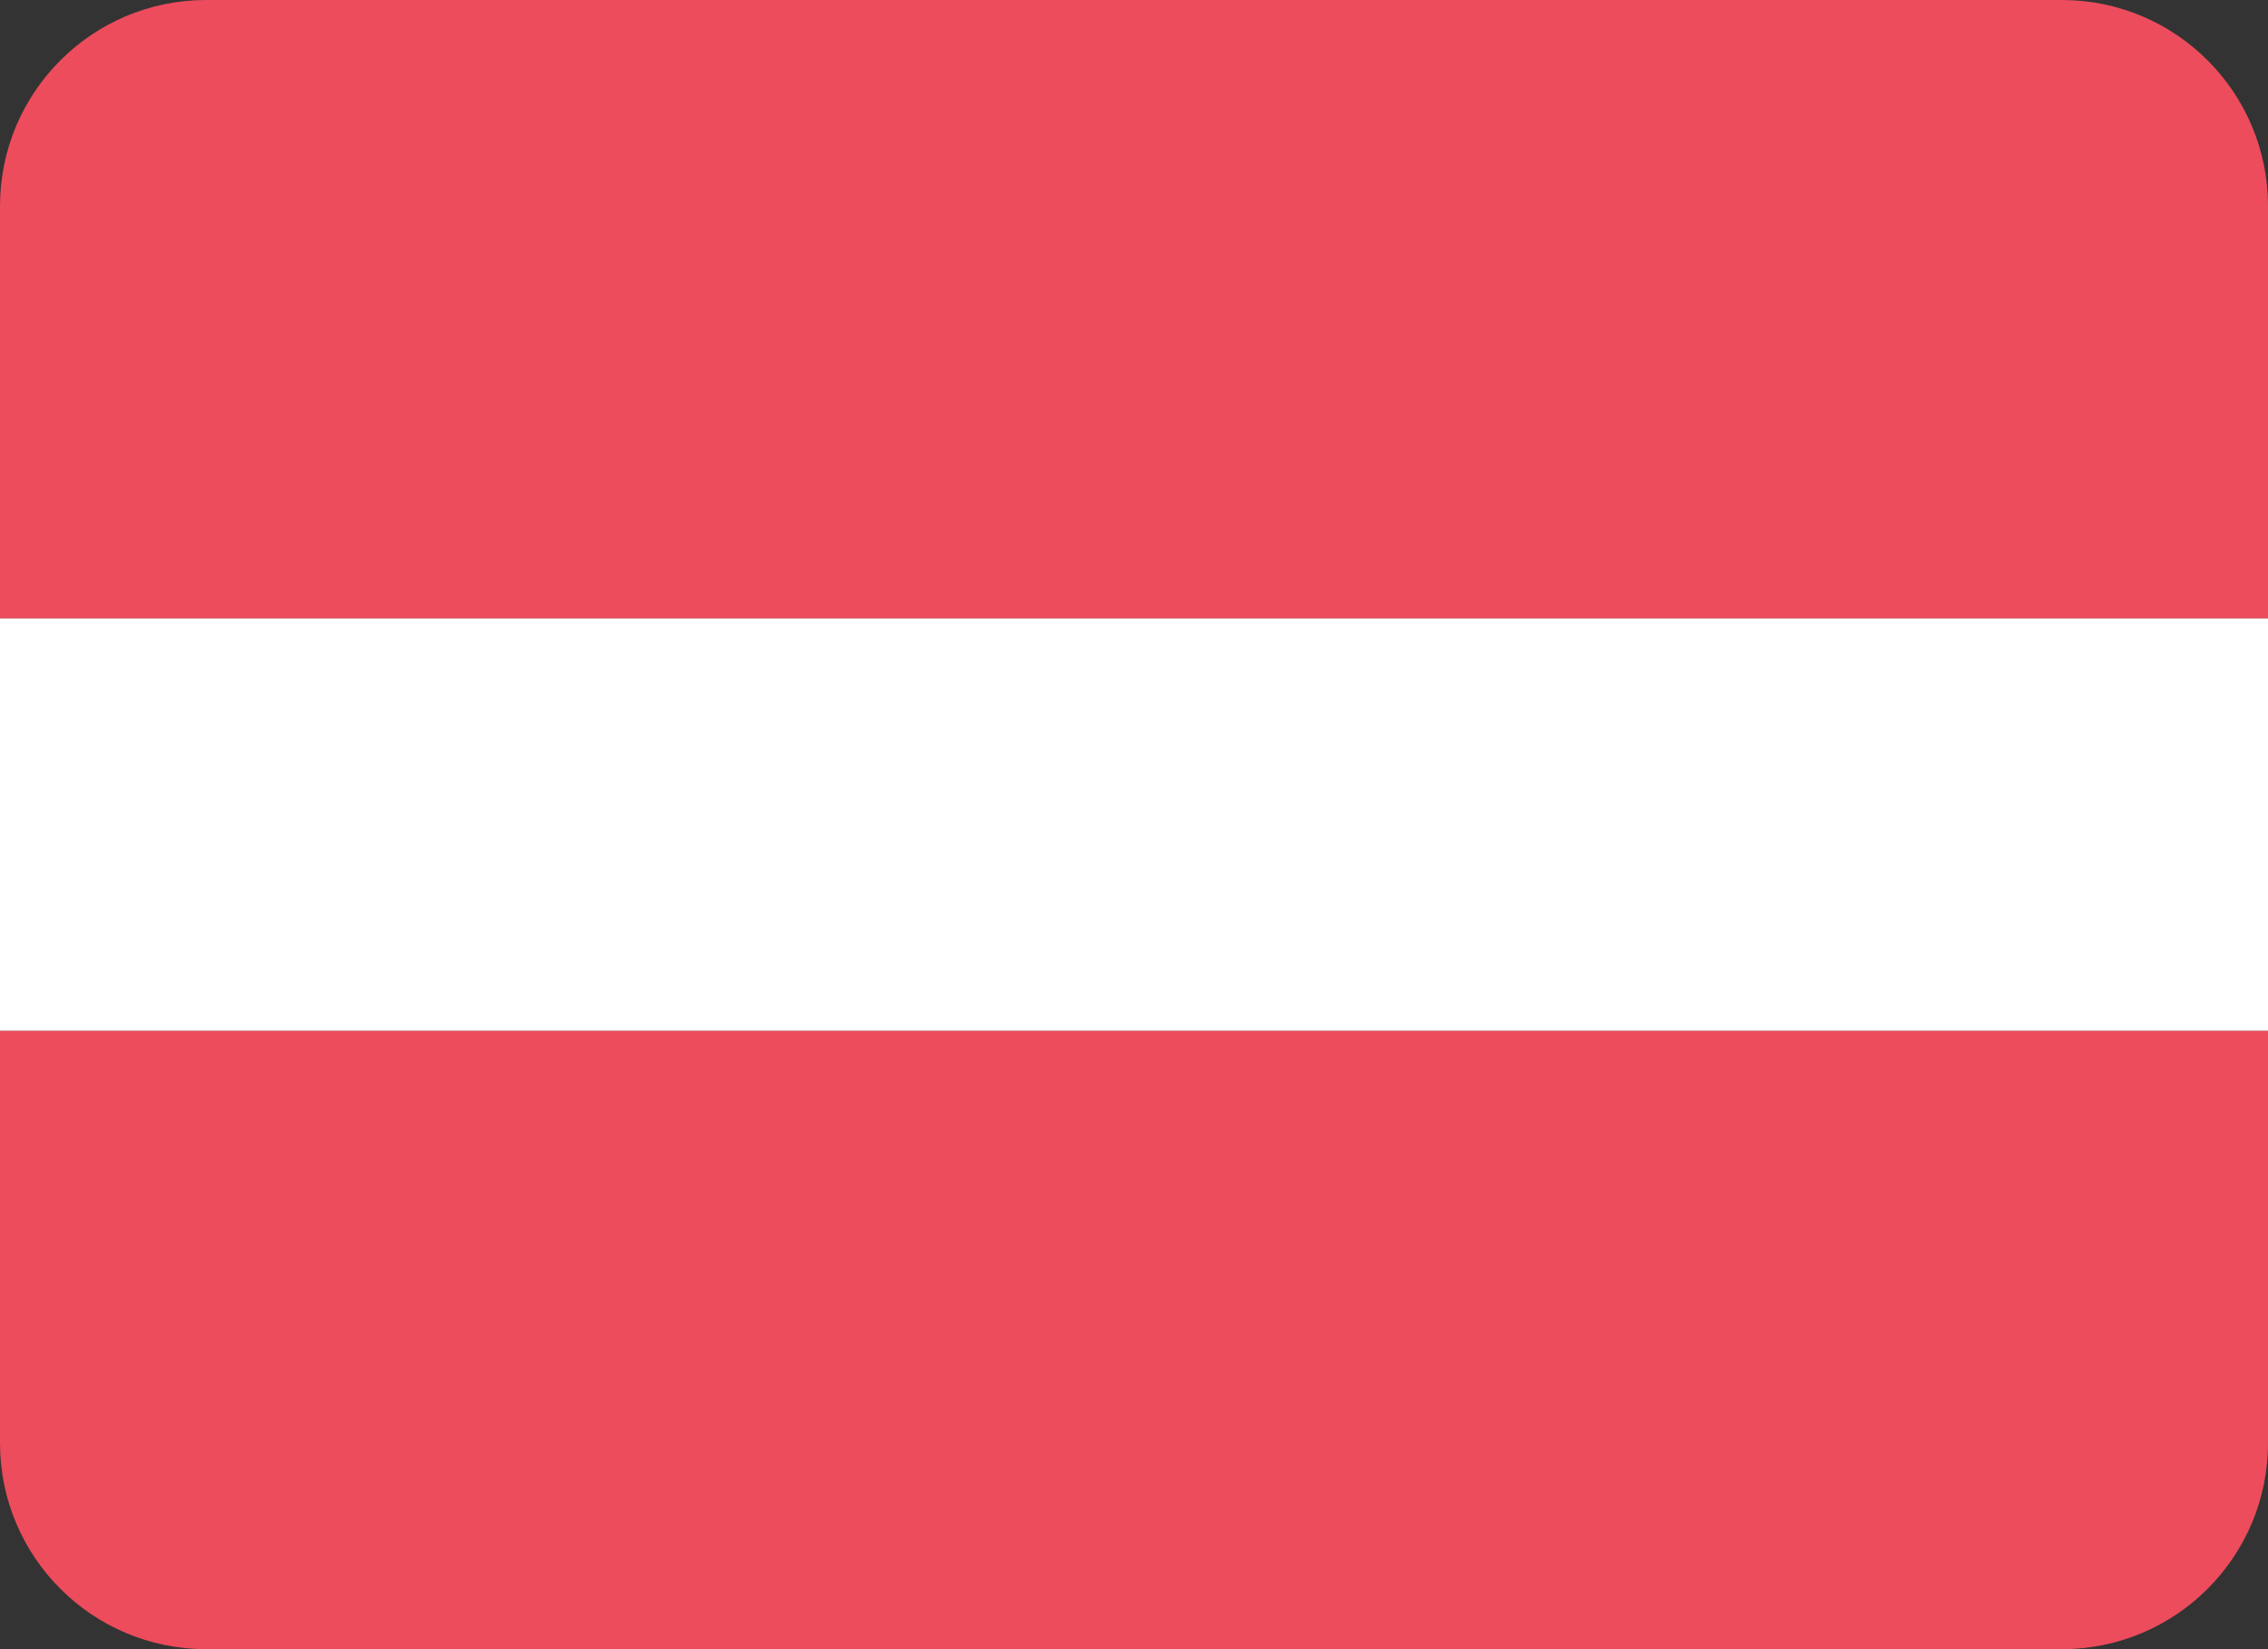 <svg width="22" height="16" viewBox="0 0 22 16" fill="none" xmlns="http://www.w3.org/2000/svg">
<rect x="0" y="0" width="22" height="16" fill="#333333" stroke="none"/>
<path d="M0 2C0 0.895 0.895 0 2 0H20C21.105 0 22 0.895 22 2V6H0V2Z" fill="#ED4C5C"/>
<path d="M22 14C22 15.105 21.105 16 20 16L2 16C0.895 16 7.8281e-08 15.105 1.74846e-07 14L5.24537e-07 10L22 10L22 14Z" fill="#ED4C5C"/>
<rect y="6" width="22" height="4" fill="white"/>
</svg>